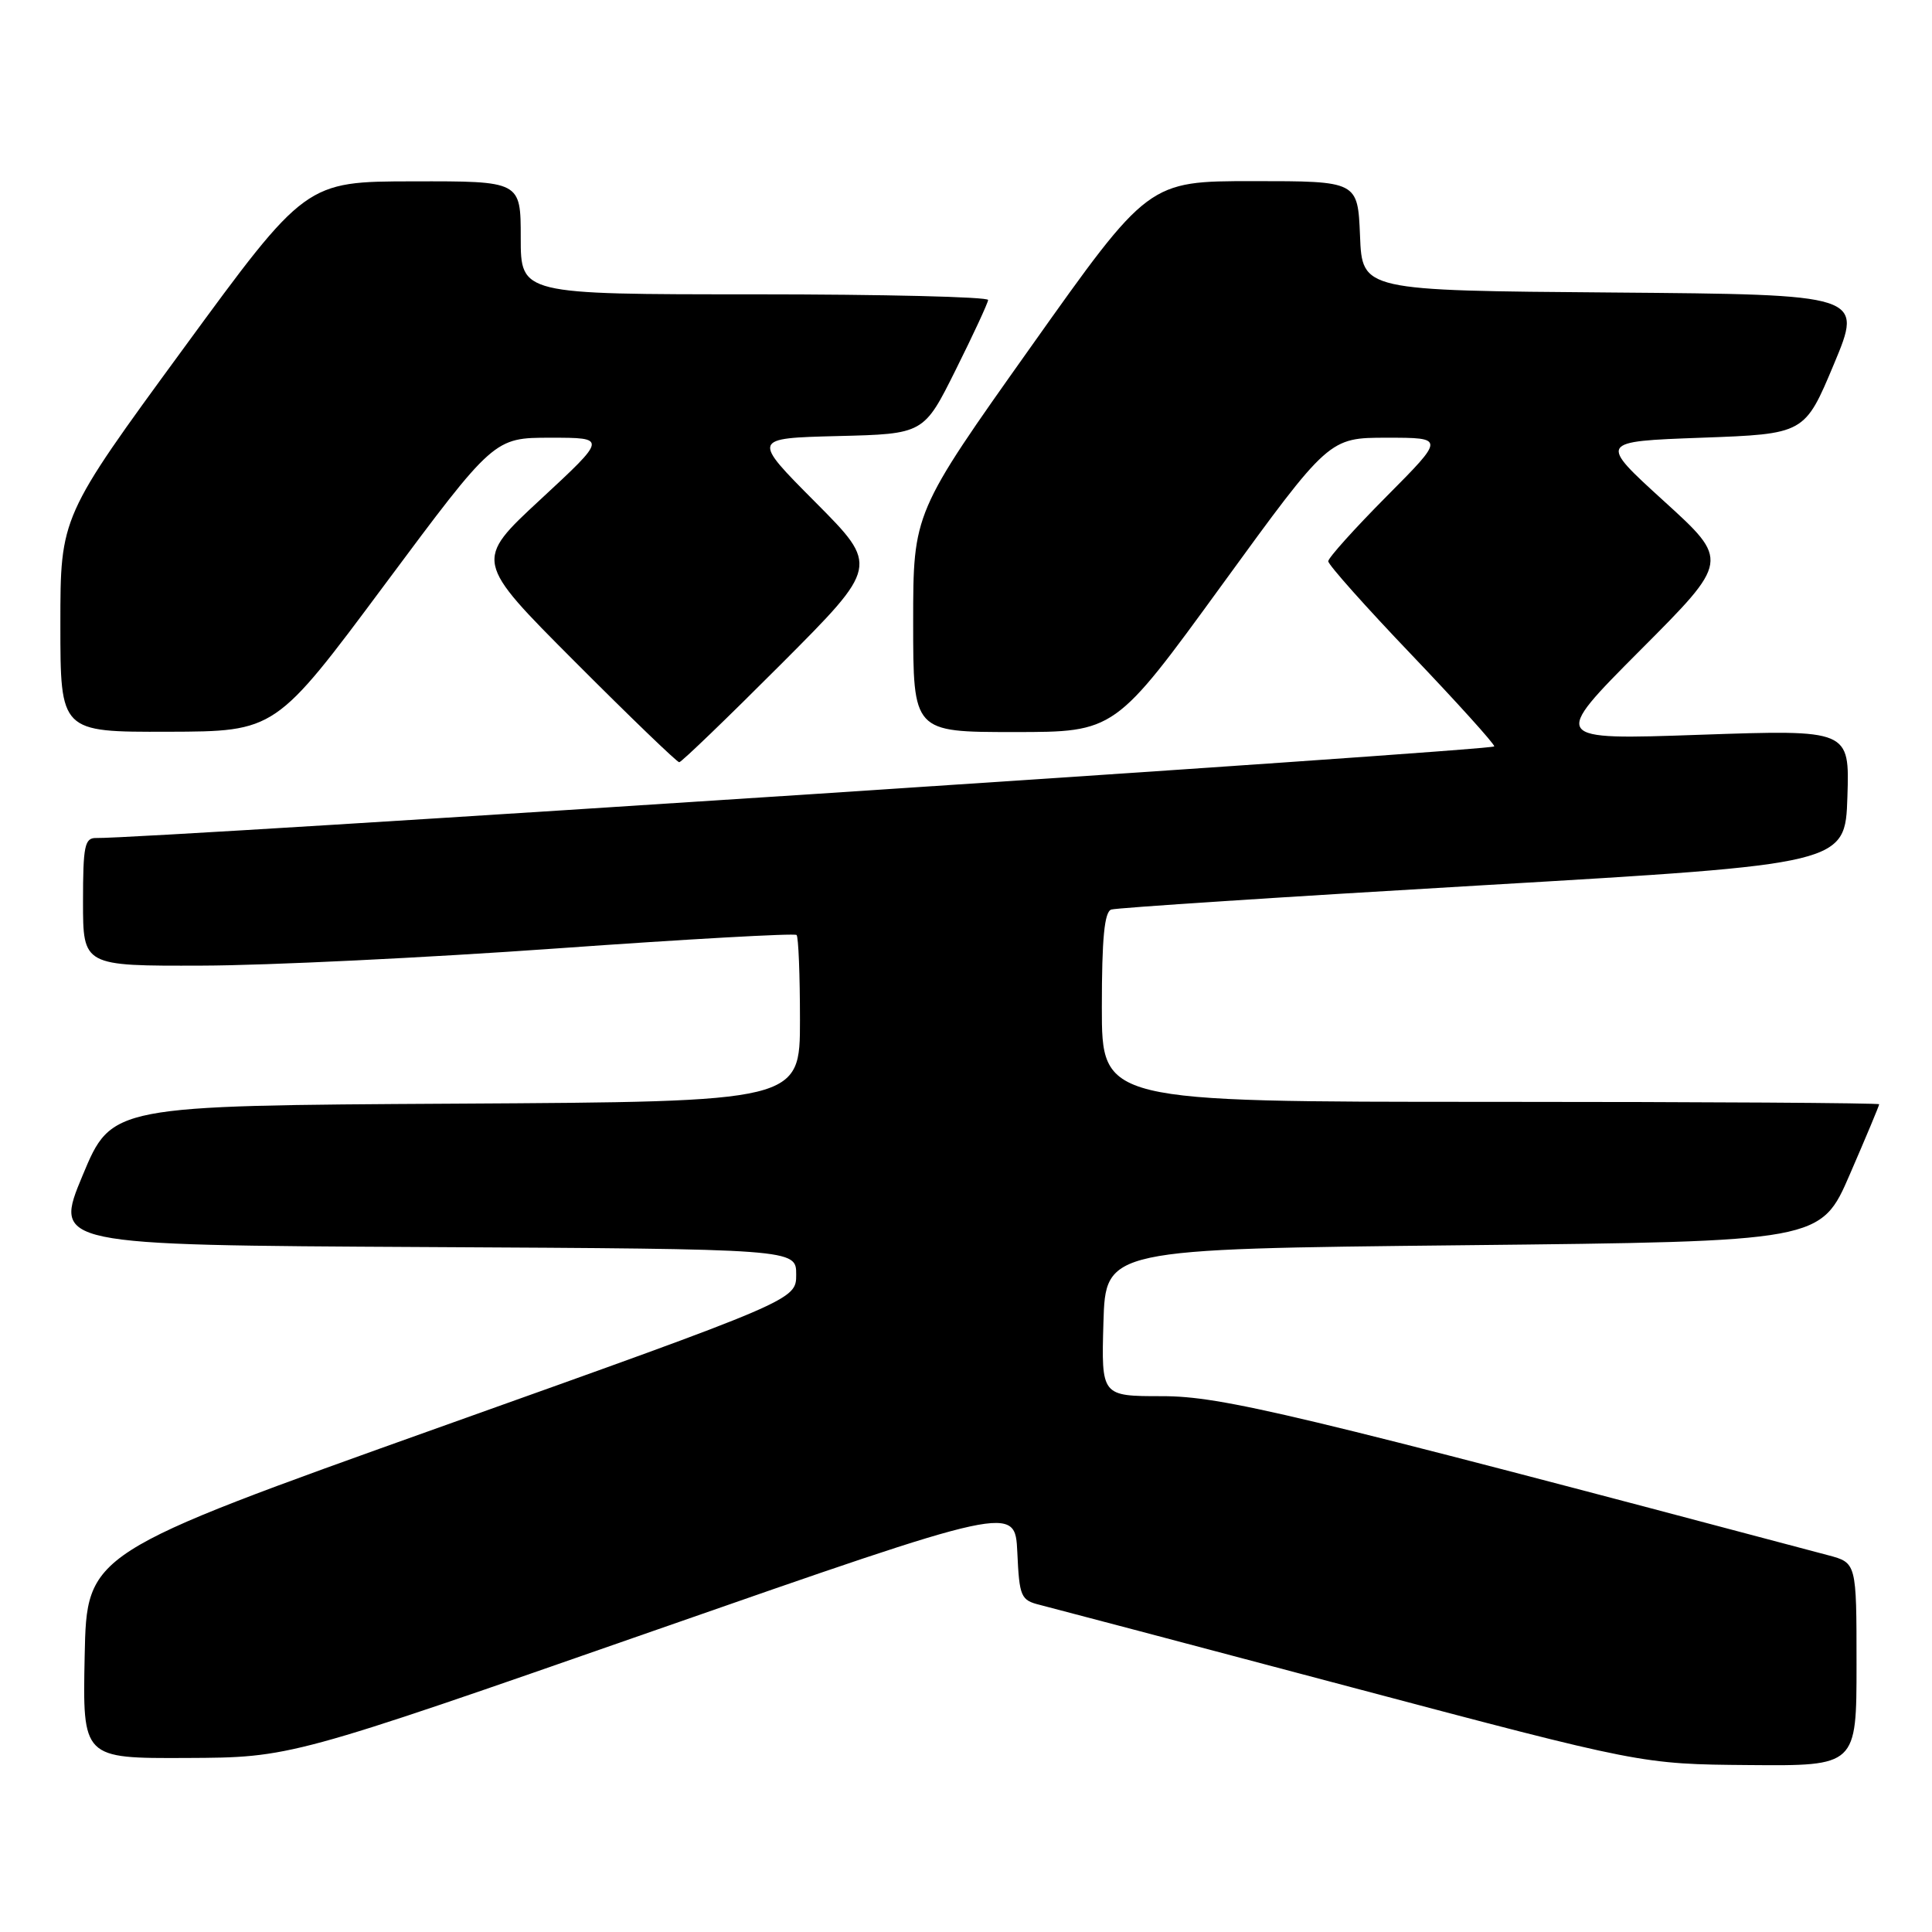 <?xml version="1.0" encoding="UTF-8" standalone="no"?>
<!DOCTYPE svg PUBLIC "-//W3C//DTD SVG 1.1//EN" "http://www.w3.org/Graphics/SVG/1.1/DTD/svg11.dtd" >
<svg xmlns="http://www.w3.org/2000/svg" xmlns:xlink="http://www.w3.org/1999/xlink" version="1.1" viewBox="0 0 256 256">
 <g >
 <path fill="currentColor"
d=" M 246.00 220.54 C 246.00 207.08 246.00 207.08 242.25 206.08 C 171.55 187.31 161.89 185.00 153.98 185.00 C 145.93 185.00 145.93 185.00 146.21 175.25 C 146.50 165.50 146.50 165.50 193.88 165.00 C 241.27 164.50 241.27 164.50 245.13 155.57 C 247.26 150.66 249.00 146.50 249.00 146.32 C 249.00 146.15 225.82 146.00 197.50 146.00 C 146.00 146.00 146.00 146.00 146.00 133.47 C 146.00 124.33 146.34 120.82 147.25 120.52 C 147.94 120.29 170.10 118.84 196.50 117.30 C 244.50 114.49 244.50 114.49 244.79 105.59 C 245.08 96.68 245.08 96.68 225.29 97.36 C 205.50 98.05 205.50 98.05 217.33 86.17 C 229.17 74.30 229.17 74.30 220.48 66.40 C 211.80 58.50 211.80 58.50 225.47 58.00 C 239.13 57.50 239.13 57.50 243.00 48.26 C 246.86 39.03 246.86 39.03 213.68 38.76 C 180.50 38.50 180.50 38.50 180.21 31.25 C 179.91 24.00 179.91 24.00 166.04 24.00 C 152.17 24.00 152.17 24.00 136.59 45.97 C 121.00 67.94 121.00 67.94 121.00 82.47 C 121.00 97.00 121.00 97.00 134.37 97.00 C 147.74 97.00 147.74 97.00 161.92 77.50 C 176.10 58.00 176.10 58.00 183.78 58.00 C 191.45 58.00 191.45 58.00 183.73 65.77 C 179.48 70.05 176.00 73.92 176.00 74.37 C 176.00 74.83 180.95 80.39 187.00 86.72 C 193.05 93.06 198.00 98.54 198.00 98.90 C 198.00 99.44 18.70 111.19 12.75 111.04 C 11.22 111.01 11.00 112.05 11.00 119.50 C 11.00 128.00 11.00 128.00 26.75 127.95 C 35.41 127.93 56.59 126.90 73.80 125.67 C 91.02 124.44 105.31 123.64 105.55 123.89 C 105.80 124.13 106.00 129.20 106.00 135.16 C 106.00 145.98 106.00 145.98 60.40 146.24 C 14.80 146.50 14.80 146.50 10.95 155.74 C 7.10 164.98 7.10 164.98 56.30 165.24 C 105.50 165.50 105.50 165.50 105.50 168.88 C 105.50 172.26 105.50 172.26 58.50 189.03 C 11.50 205.81 11.50 205.81 11.22 219.40 C 10.94 233.00 10.94 233.00 24.72 232.94 C 38.50 232.88 38.50 232.88 86.50 216.13 C 134.50 199.38 134.50 199.38 134.80 205.68 C 135.07 211.60 135.26 212.03 137.80 212.66 C 139.28 213.03 157.82 217.93 179.00 223.55 C 217.50 233.76 217.50 233.76 231.75 233.88 C 246.00 234.00 246.00 234.00 246.00 220.54 Z  M 103.50 88.00 C 116.46 75.01 116.46 75.01 108.04 66.54 C 99.61 58.07 99.61 58.07 111.01 57.78 C 122.41 57.50 122.41 57.50 126.64 49.00 C 128.97 44.33 130.90 40.16 130.93 39.75 C 130.97 39.34 117.05 39.00 100.00 39.00 C 69.00 39.00 69.00 39.00 69.00 31.50 C 69.00 24.00 69.00 24.00 54.75 24.03 C 40.50 24.05 40.50 24.05 24.25 46.26 C 8.00 68.46 8.00 68.46 8.00 82.73 C 8.00 97.00 8.00 97.00 22.25 96.96 C 36.50 96.92 36.50 96.92 50.98 77.46 C 65.46 58.00 65.46 58.00 72.95 58.00 C 80.44 58.00 80.44 58.00 71.64 66.16 C 62.84 74.31 62.84 74.31 76.16 87.66 C 83.48 95.00 89.71 101.00 90.00 101.00 C 90.29 101.00 96.36 95.15 103.50 88.00 Z "/>
</g>
</svg>